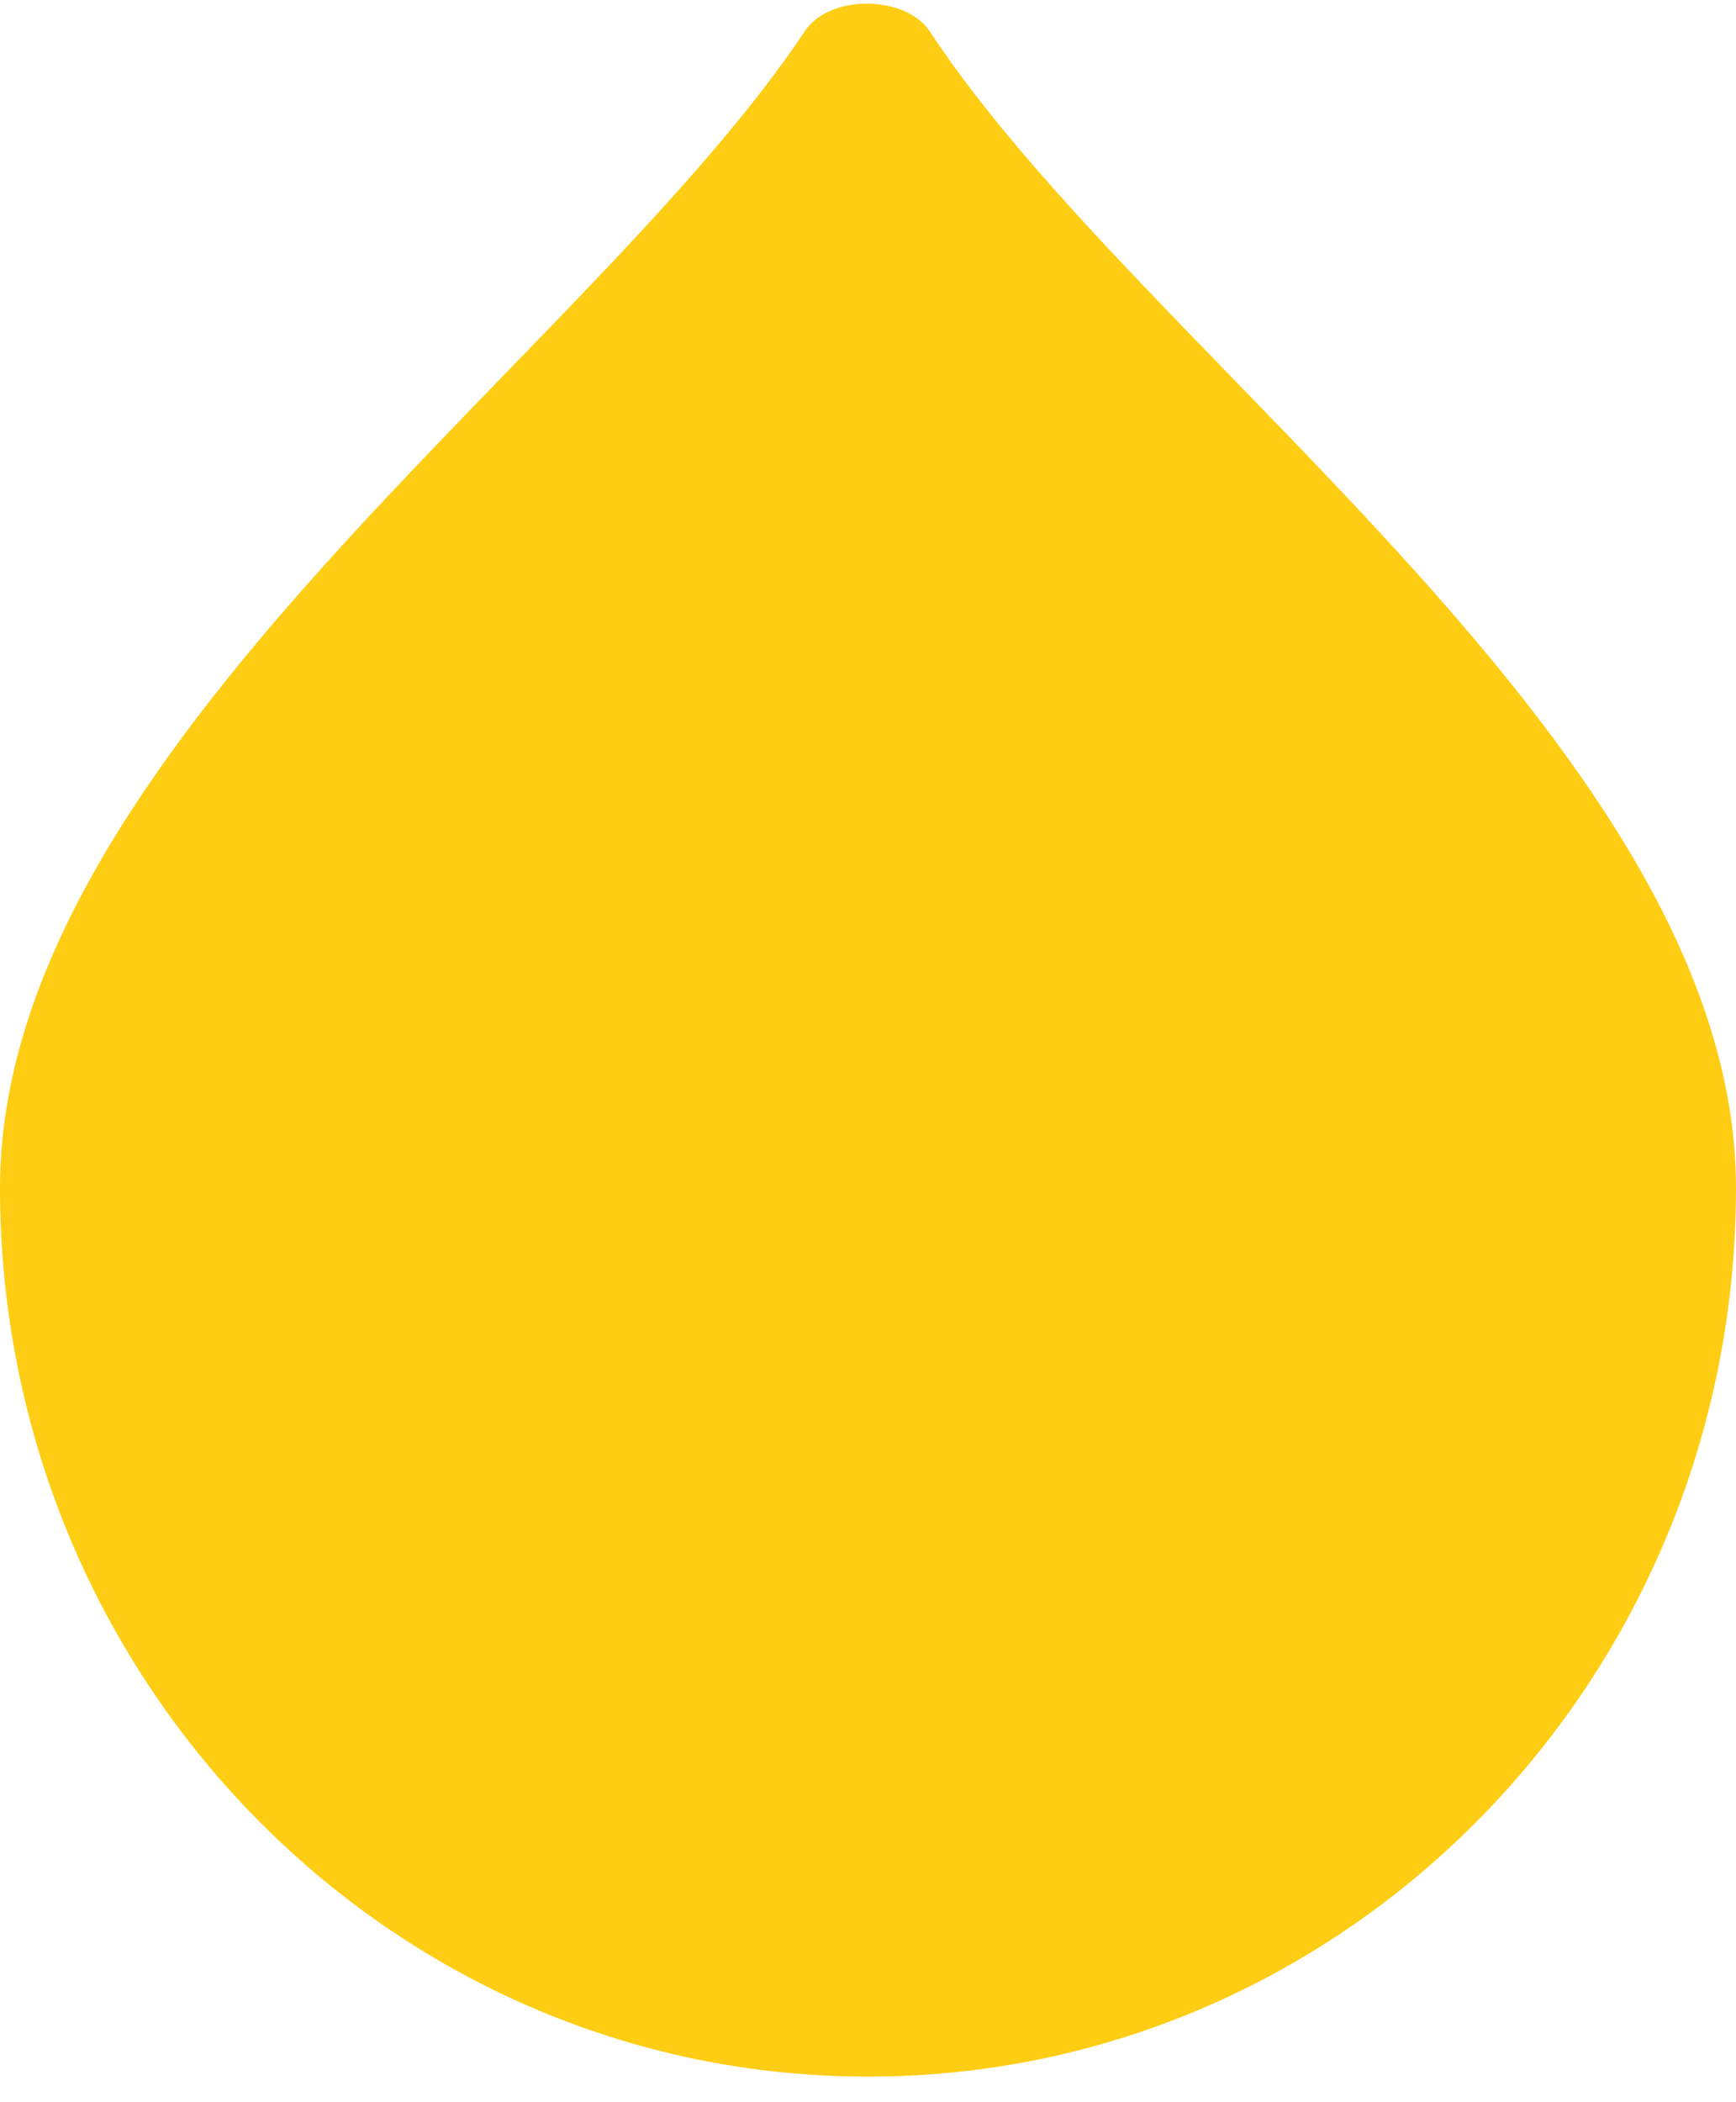 <svg width="19" height="23" viewBox="0 0 19 23" fill="none" xmlns="http://www.w3.org/2000/svg">
<path d="M19 12.998C19 18.367 14.747 22.72 9.5 22.72C4.253 22.72 0 18.367 0 12.998C0 8.242 6.445 3.896 8.81 0.339C9.077 -0.063 9.912 -0.058 10.177 0.345C12.512 3.902 19 8.245 19 12.998Z" fill="#FECD14"/>
</svg>
